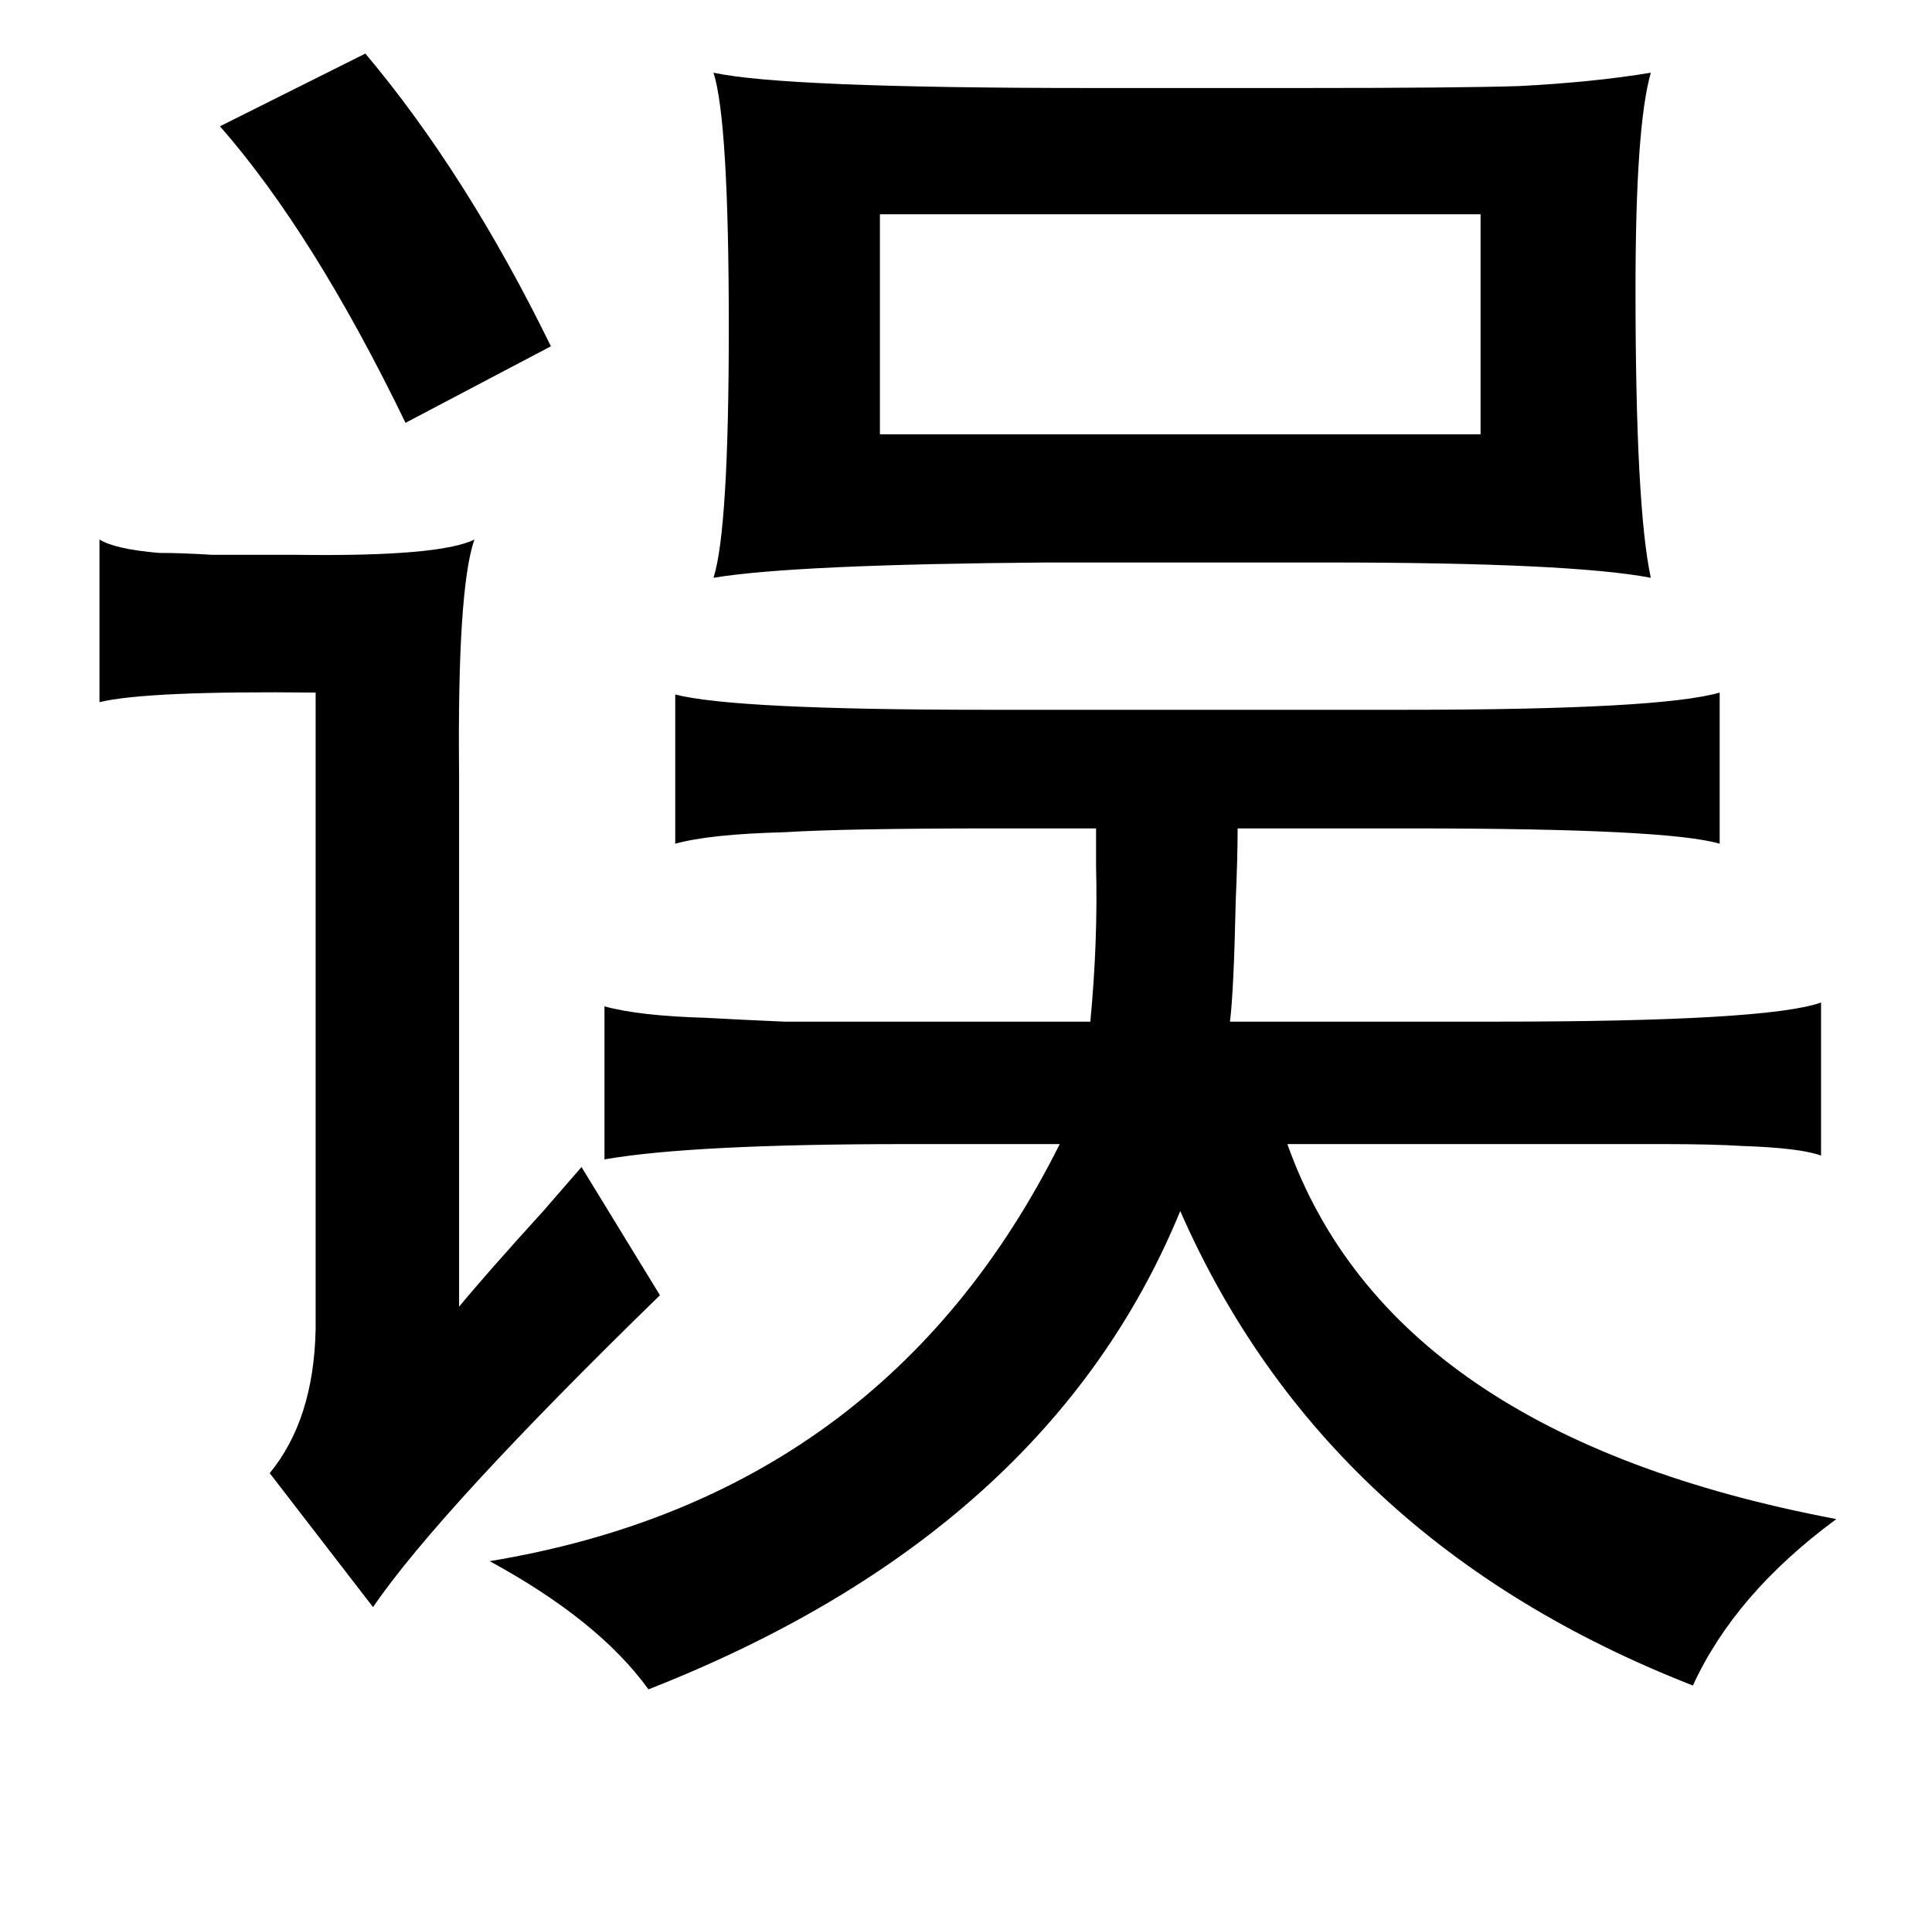 <?xml version="1.0" standalone="no"?>
<!DOCTYPE svg PUBLIC "-//W3C//DTD SVG 1.1//EN" "http://www.w3.org/Graphics/SVG/1.1/DTD/svg11.dtd" >
<svg xmlns="http://www.w3.org/2000/svg" xmlns:xlink="http://www.w3.org/1999/xlink" version="1.1" viewBox="-10 0 1010 1000">
   <path fill="currentColor"
d="M181 28q53 63 97 153l-76 40q-48 -99 -97 -155zM853 38q-8 28 -8 113q0 114 8 151q-42 -8 -170 -8h-145q-133 1 -175 8q8 -25 8 -131q0 -108 -8 -133q37 8 197 8h111q81 0 113 -1q39 -2 69 -7zM450 112v115h314v-115h-314zM42 282q8 5 31 7q12 0 28 1h44q75 1 93 -8
q-9 26 -8 123v278q14 -17 44 -50q13 -15 20 -23l41 67q-115 112 -150 163l-54 -70q23 -28 24 -75v-333q-88 -1 -113 5v-85zM889 362v79q-27 -8 -161 -8h-91q0 15 -1 38q-1 47 -3 63h139q142 0 170 -10v80q-11 -4 -41 -5q-16 -1 -41 -1h-80h-117q54 152 287 196
q-53 39 -75 87q-192 -75 -268 -248q-69 168 -278 250q-26 -36 -83 -67q206 -34 298 -218h-80q-112 0 -158 8v-80q18 5 53 6q18 1 41 2h60h100q4 -42 3 -81v-20h-53q-78 0 -110 2q-39 1 -57 6v-78q31 8 163 8h218q134 0 165 -9z" />
</svg>
